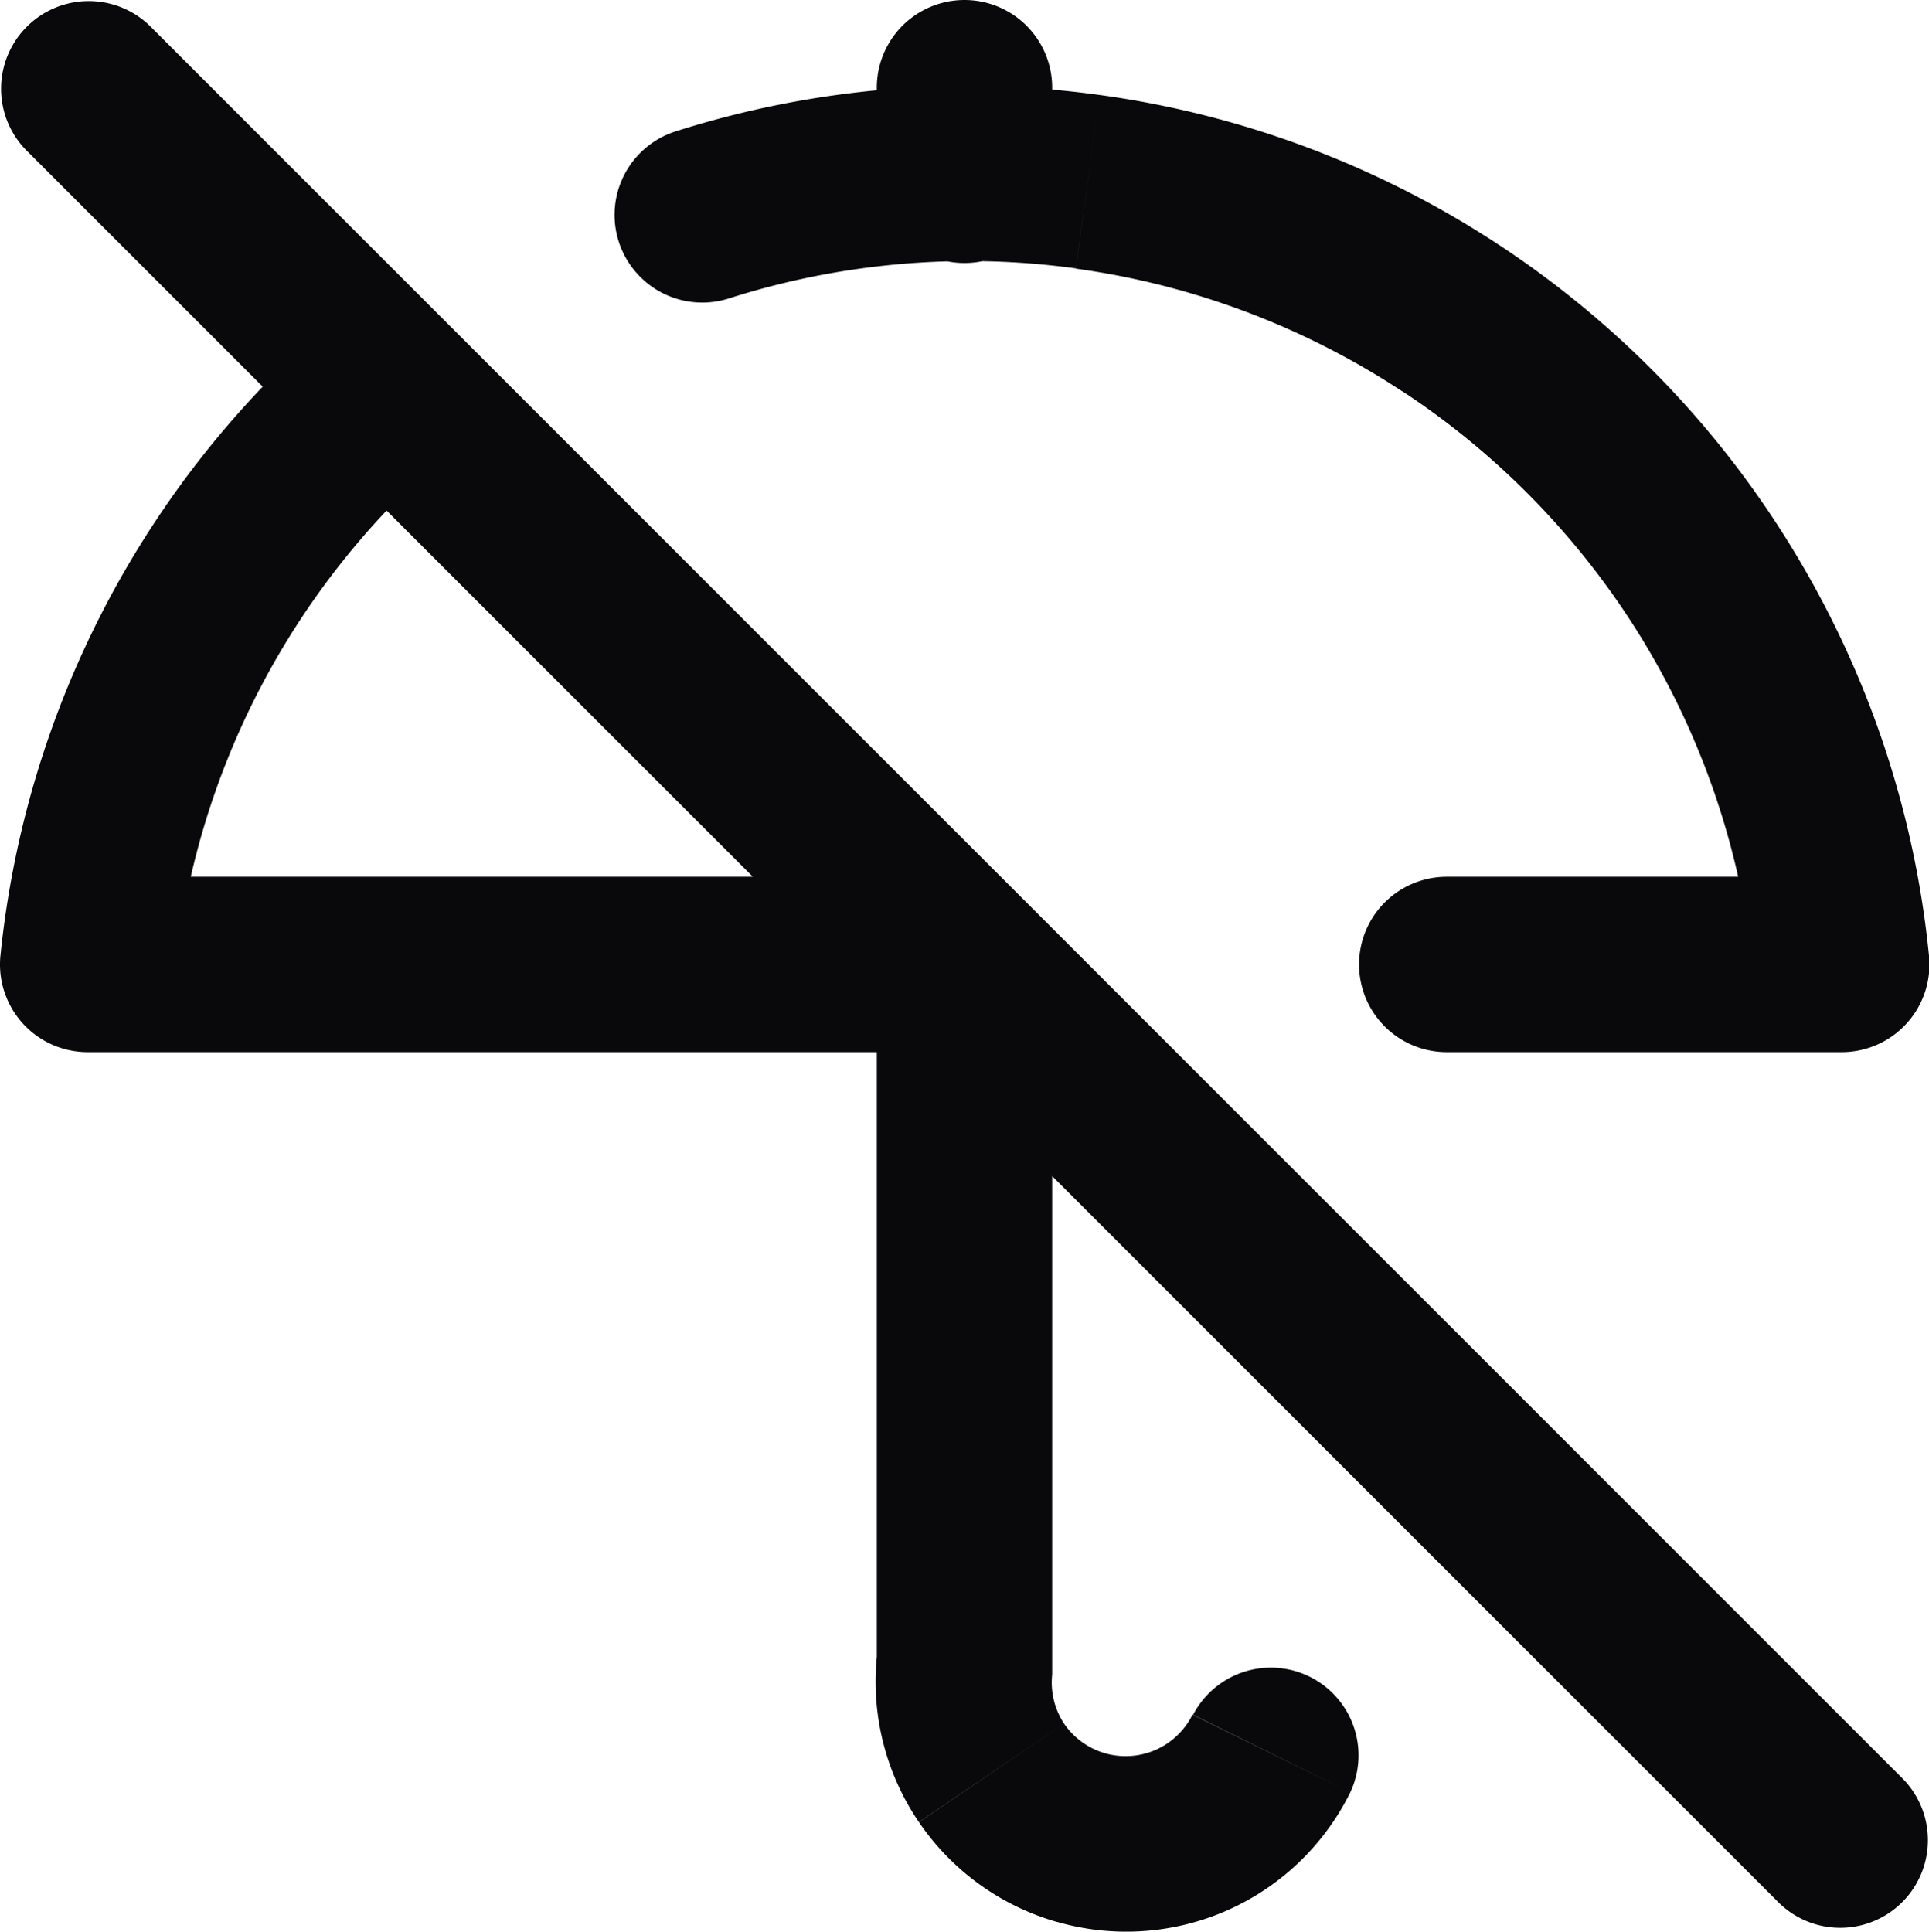 <svg id="umbrella-off" xmlns="http://www.w3.org/2000/svg" width="22" height="22.031" viewBox="0 0 22 22.031">
  <path id="Vector" d="M12,1a1,1,0,0,0-2,0ZM10,2a1,1,0,0,0,2,0Zm5.4,18.443a1,1,0,0,0-1.793-.885ZM11,19l1,.1c0-.032,0-.065,0-.1Zm0-8h1a1,1,0,0,0-1-1ZM1,11l-.995-.1A1,1,0,0,0,1,12ZM5.08,5.183a1,1,0,0,0-1.3-1.516ZM16.5,10a1,1,0,0,0,0,2ZM21,11v1a1,1,0,0,0,1-1.1ZM7.7,1.5a1,1,0,0,0,.609,1.905ZM1.707.293A1,1,0,0,0,.293,1.707ZM20.293,21.707a1,1,0,0,0,1.414-1.414ZM10,1V2h2V1Zm3.6,18.557a.85.85,0,0,1-.418.4L14,21.787a2.851,2.851,0,0,0,1.4-1.344Zm-.418.4a.85.85,0,0,1-.578.04l-.549,1.923A2.85,2.85,0,0,0,14,21.787Zm-.578.04a.85.85,0,0,1-.469-.339l-1.654,1.125a2.85,2.85,0,0,0,1.574,1.138Zm-.469-.339A.85.85,0,0,1,12,19.1L10,18.9a2.85,2.85,0,0,0,.48,1.882ZM12,19V11H10v8Zm-1-9H1v2H11ZM1.995,11.1A9,9,0,0,1,5.08,5.183l-1.3-1.516A11,11,0,0,0,.005,10.9Zm14.5.9H21V10H16.5ZM22,10.9A11,11,0,0,0,20.462,6.29L18.75,7.325A9,9,0,0,1,20,11.1ZM20.462,6.29a11,11,0,0,0-3.371-3.5l-1.1,1.671A9,9,0,0,1,18.75,7.325Zm-3.371-3.5a11,11,0,0,0-4.55-1.707L12.27,3.064a9,9,0,0,1,3.723,1.4Zm-4.55-1.707A11,11,0,0,0,7.7,1.5l.609,1.905a9,9,0,0,1,3.961-.344ZM.293,1.707l20,20,1.414-1.414-20-20Z" transform="translate(0)" fill="#09090b"/>
</svg>
